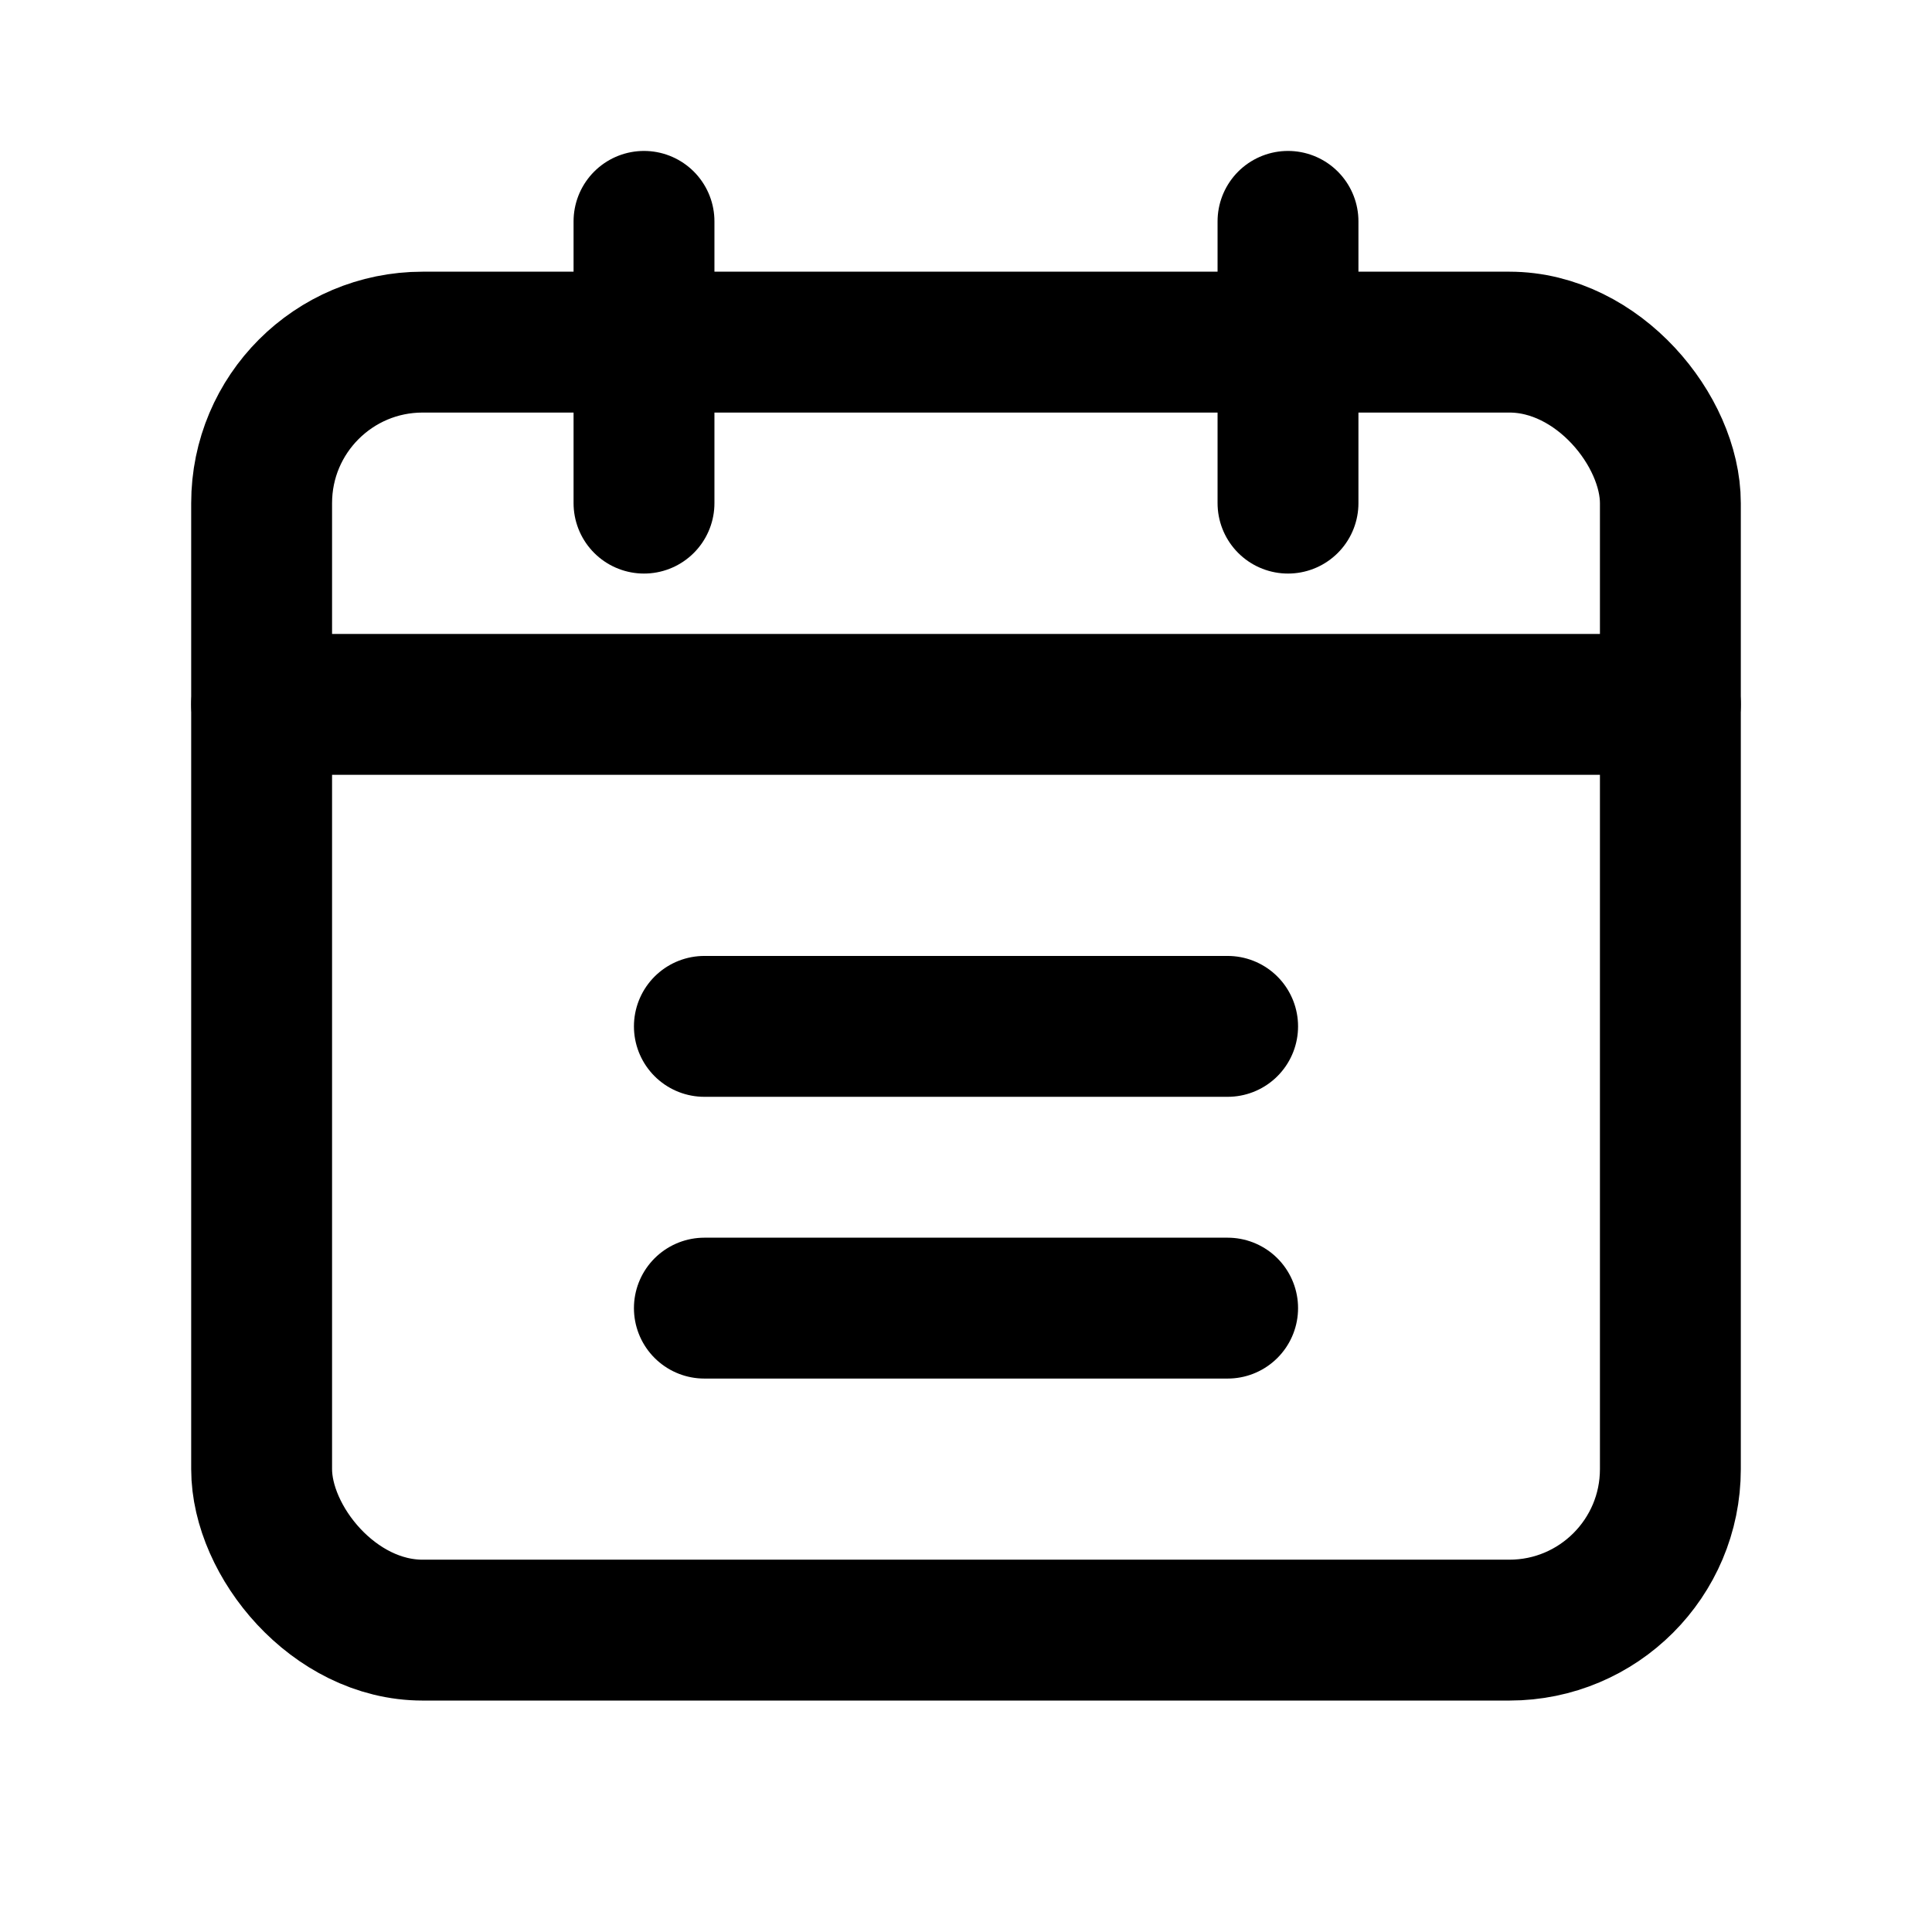 <svg xmlns="http://www.w3.org/2000/svg" viewBox="0 0 24 24" width="24" height="24" role="img" aria-labelledby="calOutlineTitle" fill="none" stroke="currentColor" stroke-width="1.75" stroke-linecap="round" stroke-linejoin="round">
<title id="calOutlineTitle">Calendar</title>
<rect x="3.25" y="4.25" width="17.5" height="16" rx="2" ry="2"></rect>
<path d="M16 2.75v3.5M8 2.75v3.5" />
<path d="M3.25 8.75h17.5" />
<path d="M8.75 12.75h6.5M8.75 16.25h6.5" />
</svg>
